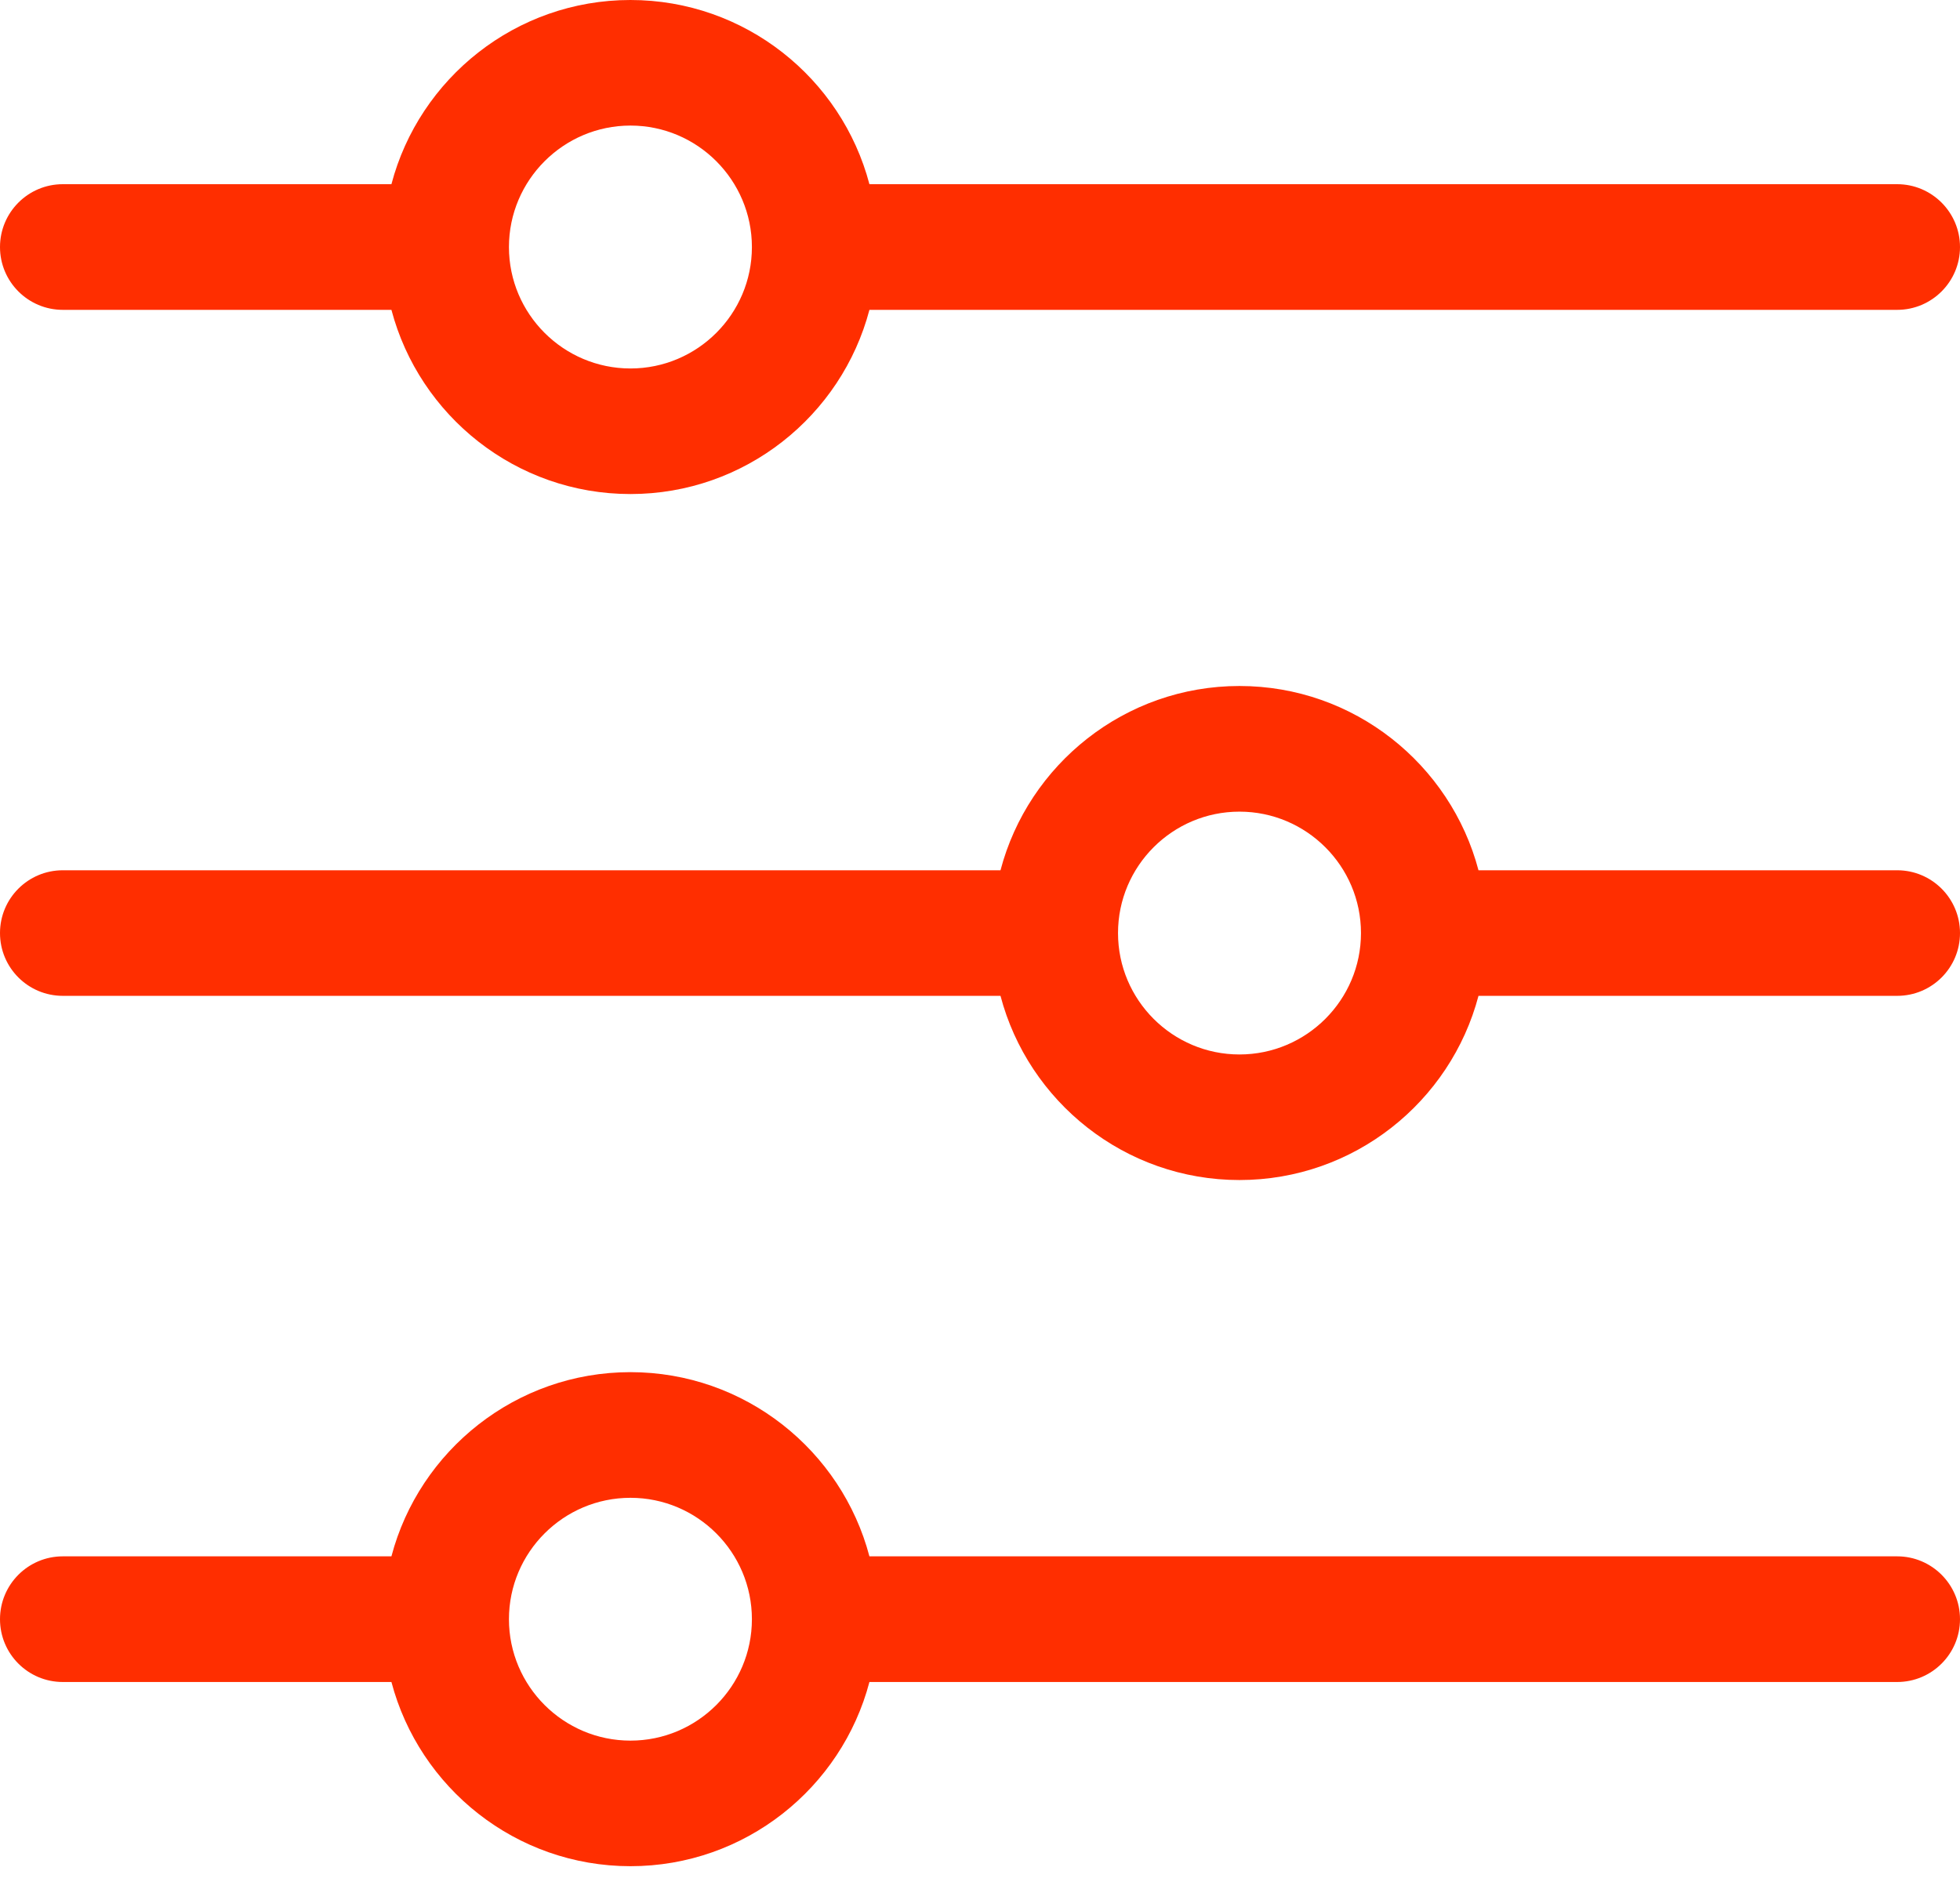 <svg width="24" height="23" viewBox="0 0 24 23" fill="none" xmlns="http://www.w3.org/2000/svg">
<path fill-rule="evenodd" clip-rule="evenodd" d="M0.769 3.795H4.793C5.135 5.092 6.317 6.051 7.72 6.051C9.122 6.051 10.305 5.092 10.646 3.795H23.231C23.655 3.795 24 3.45 24 3.026C24 2.601 23.655 2.256 23.231 2.256H10.646C10.305 0.959 9.122 0 7.719 0C6.317 0 5.134 0.959 4.793 2.256H0.769C0.344 2.256 0 2.601 0 3.026C0 3.45 0.344 3.795 0.769 3.795ZM7.72 1.538C8.54 1.538 9.207 2.206 9.207 3.026C9.207 3.846 8.54 4.513 7.72 4.513C6.9 4.513 6.232 3.846 6.232 3.026C6.232 2.206 6.9 1.538 7.72 1.538ZM23.231 10.659H18.104C17.762 9.362 16.58 8.402 15.177 8.402C13.775 8.402 12.592 9.362 12.251 10.659H0.769C0.344 10.659 0 11.003 0 11.428C0 11.853 0.344 12.197 0.769 12.197H12.251C12.592 13.494 13.775 14.453 15.177 14.453C16.58 14.453 17.762 13.494 18.104 12.197H23.231C23.656 12.197 24 11.853 24 11.428C24 11.003 23.655 10.659 23.231 10.659ZM15.177 12.915C14.357 12.915 13.69 12.248 13.69 11.428C13.69 10.608 14.357 9.941 15.177 9.941C15.997 9.941 16.665 10.608 16.665 11.428C16.665 12.248 15.997 12.915 15.177 12.915ZM10.646 19.062H23.231C23.655 19.062 24 19.407 24 19.832C24 20.257 23.655 20.601 23.231 20.601H10.646C10.305 21.898 9.122 22.857 7.72 22.857C6.317 22.857 5.135 21.898 4.793 20.601H0.769C0.344 20.601 0 20.257 0 19.832C0 19.407 0.344 19.062 0.769 19.062H4.793C5.134 17.766 6.317 16.806 7.719 16.806C9.122 16.806 10.305 17.766 10.646 19.062ZM6.232 19.832C6.232 20.652 6.9 21.319 7.72 21.319C8.54 21.319 9.207 20.652 9.207 19.832C9.207 19.012 8.54 18.345 7.72 18.345C6.9 18.345 6.232 19.012 6.232 19.832Z" fill="#FF2E00"/>
</svg>
